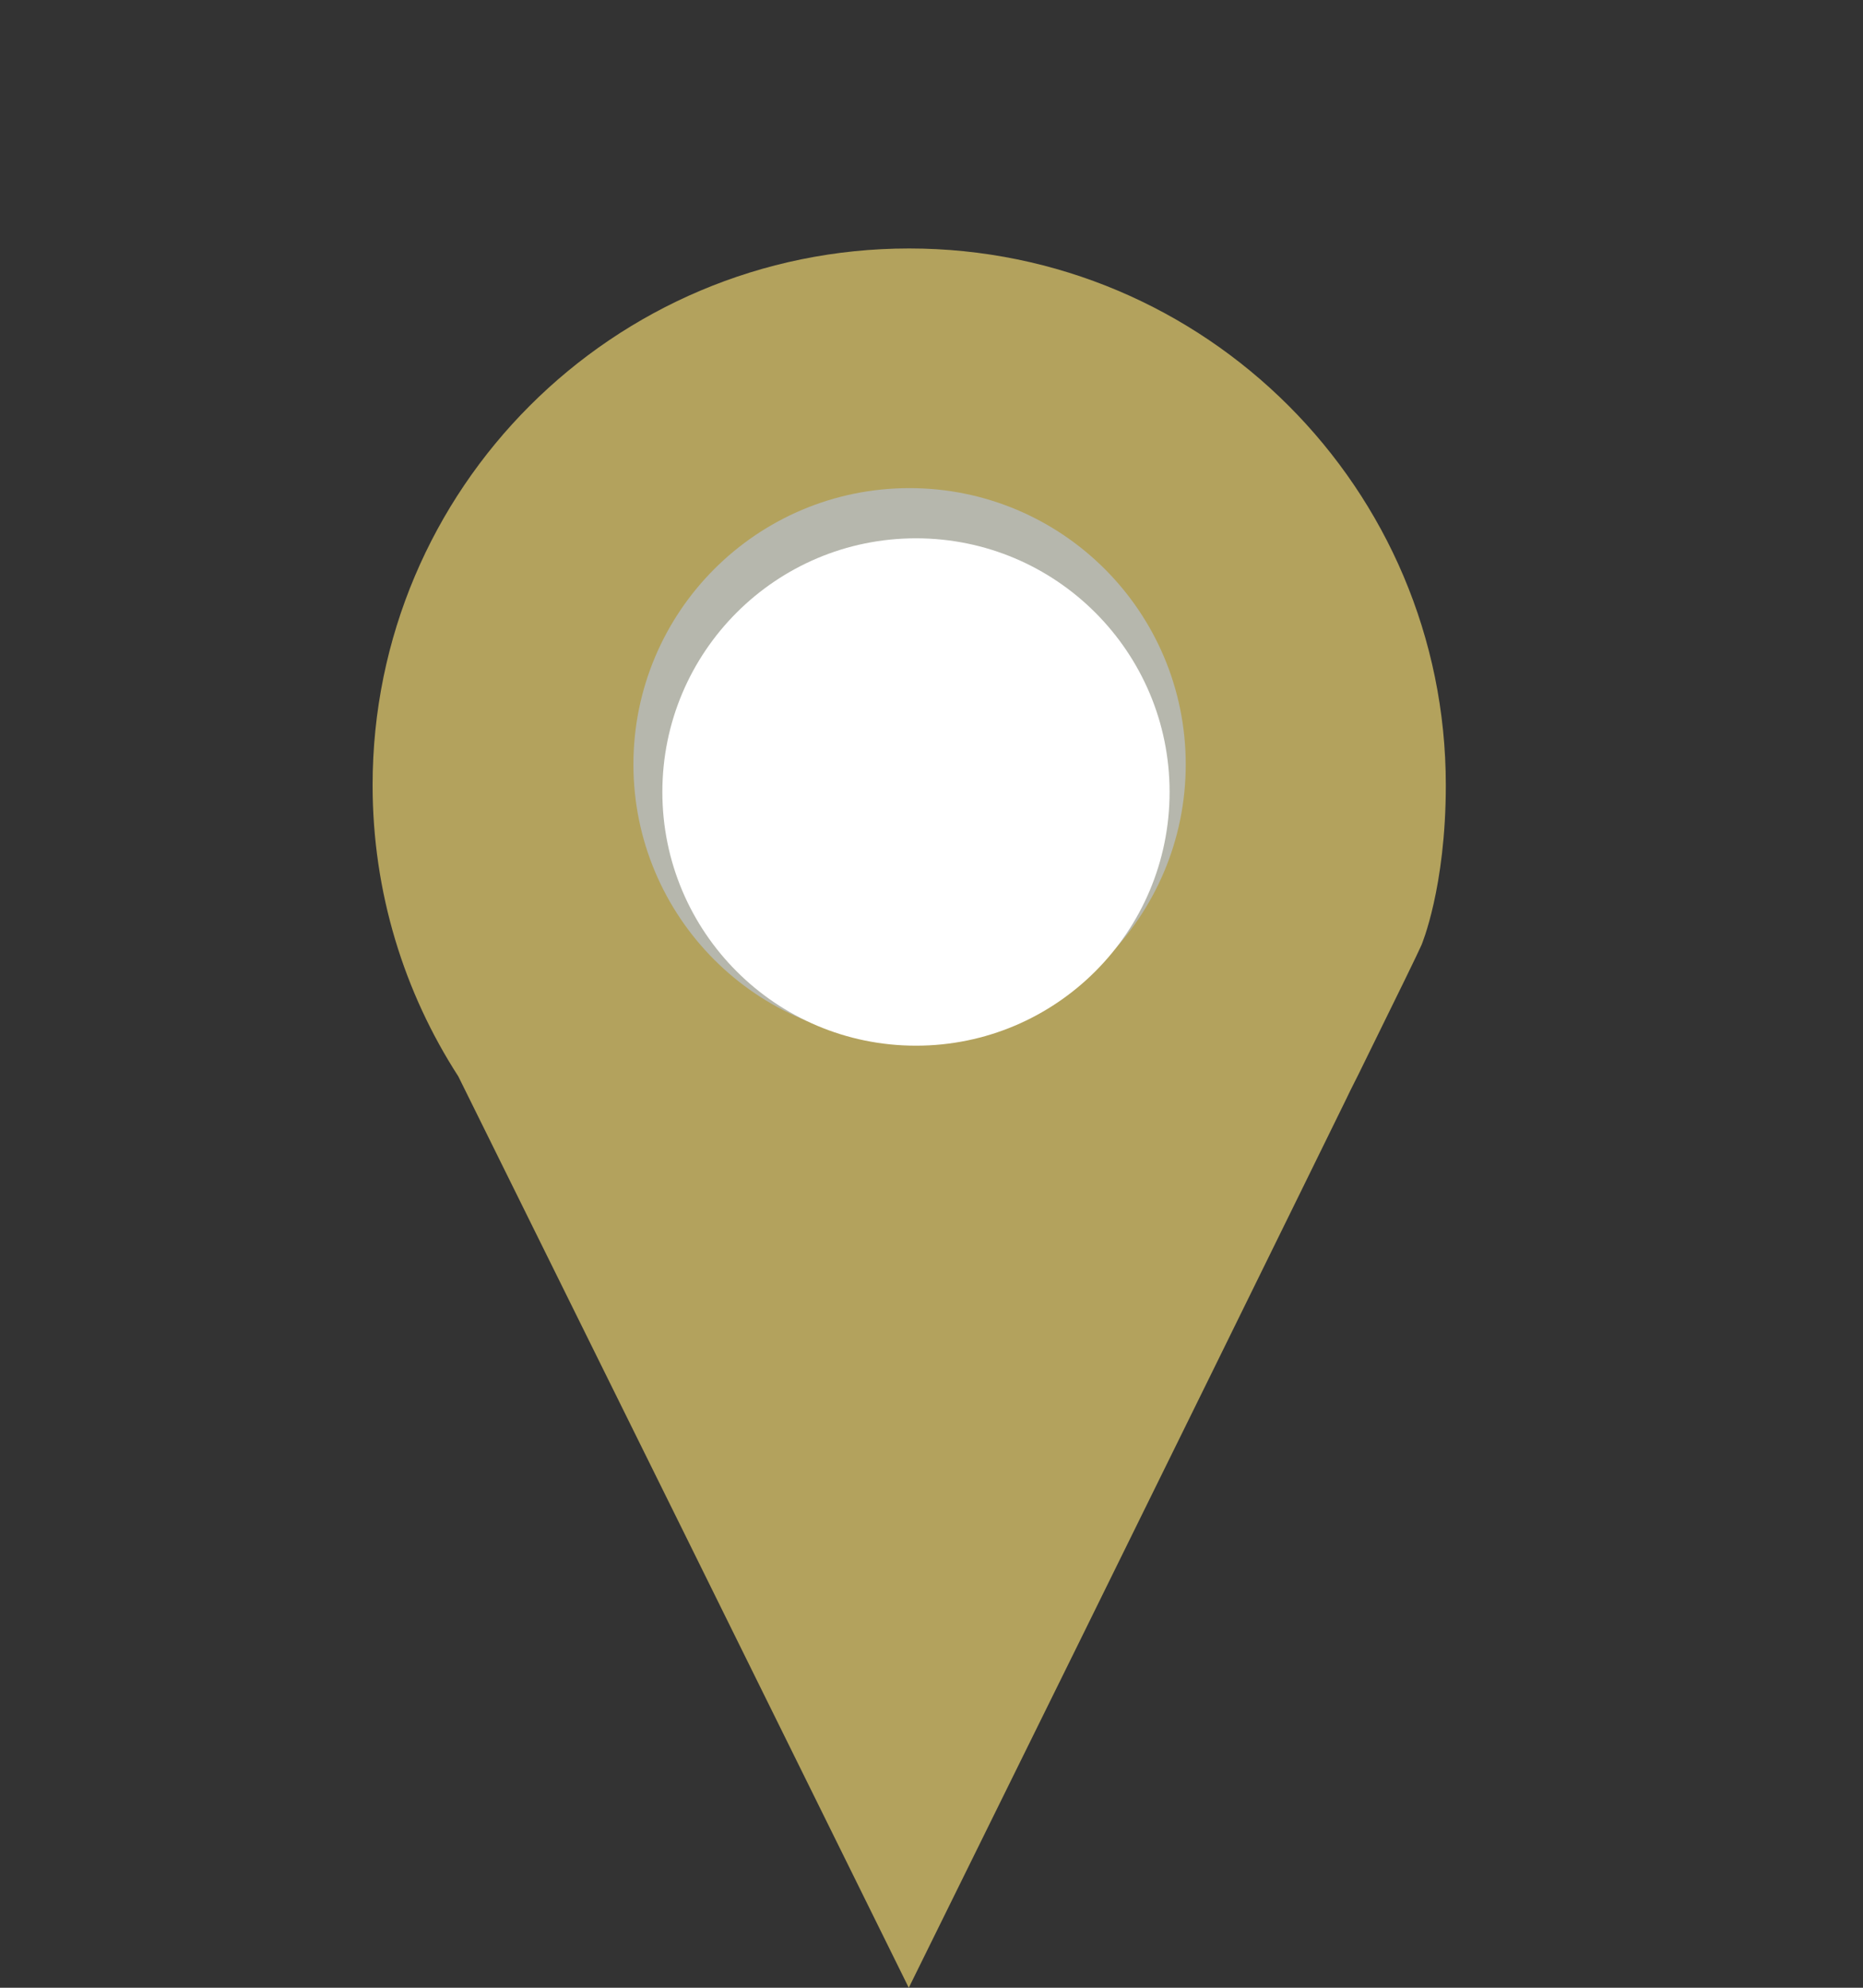<svg width="15" height="16" viewBox="0 0 15 16" fill="none" xmlns="http://www.w3.org/2000/svg">
<rect x="0" y="0" width="15" height="16" fill="#333333" stroke="none"/>
<path d="M10.835 8.855C10.839 8.845 10.894 8.733 10.94 8.643C11.261 7.991 11.421 7.663 11.445 7.607C11.445 7.607 11.641 7.147 11.641 6.32C11.641 3.935 9.705 2 7.32 2C4.935 2 3 3.935 3 6.32C3 7.185 3.255 7.991 3.69 8.664C4.9 11.108 6.11 13.556 7.317 16C9.35 11.882 10.64 9.253 10.835 8.855Z" fill="#B3A25D"/>
<path d="M7.323 7.977C8.33 7.977 9.147 7.16 9.147 6.153C9.147 5.146 8.33 4.329 7.323 4.329C6.316 4.329 5.5 5.146 5.5 6.153C5.5 7.16 6.316 7.977 7.323 7.977Z" stroke="#B6B7AD" stroke-width="0.8" stroke-miterlimit="10"/>
<circle cx="7.375" cy="6.375" r="2.042" fill="white"/>
</svg>
